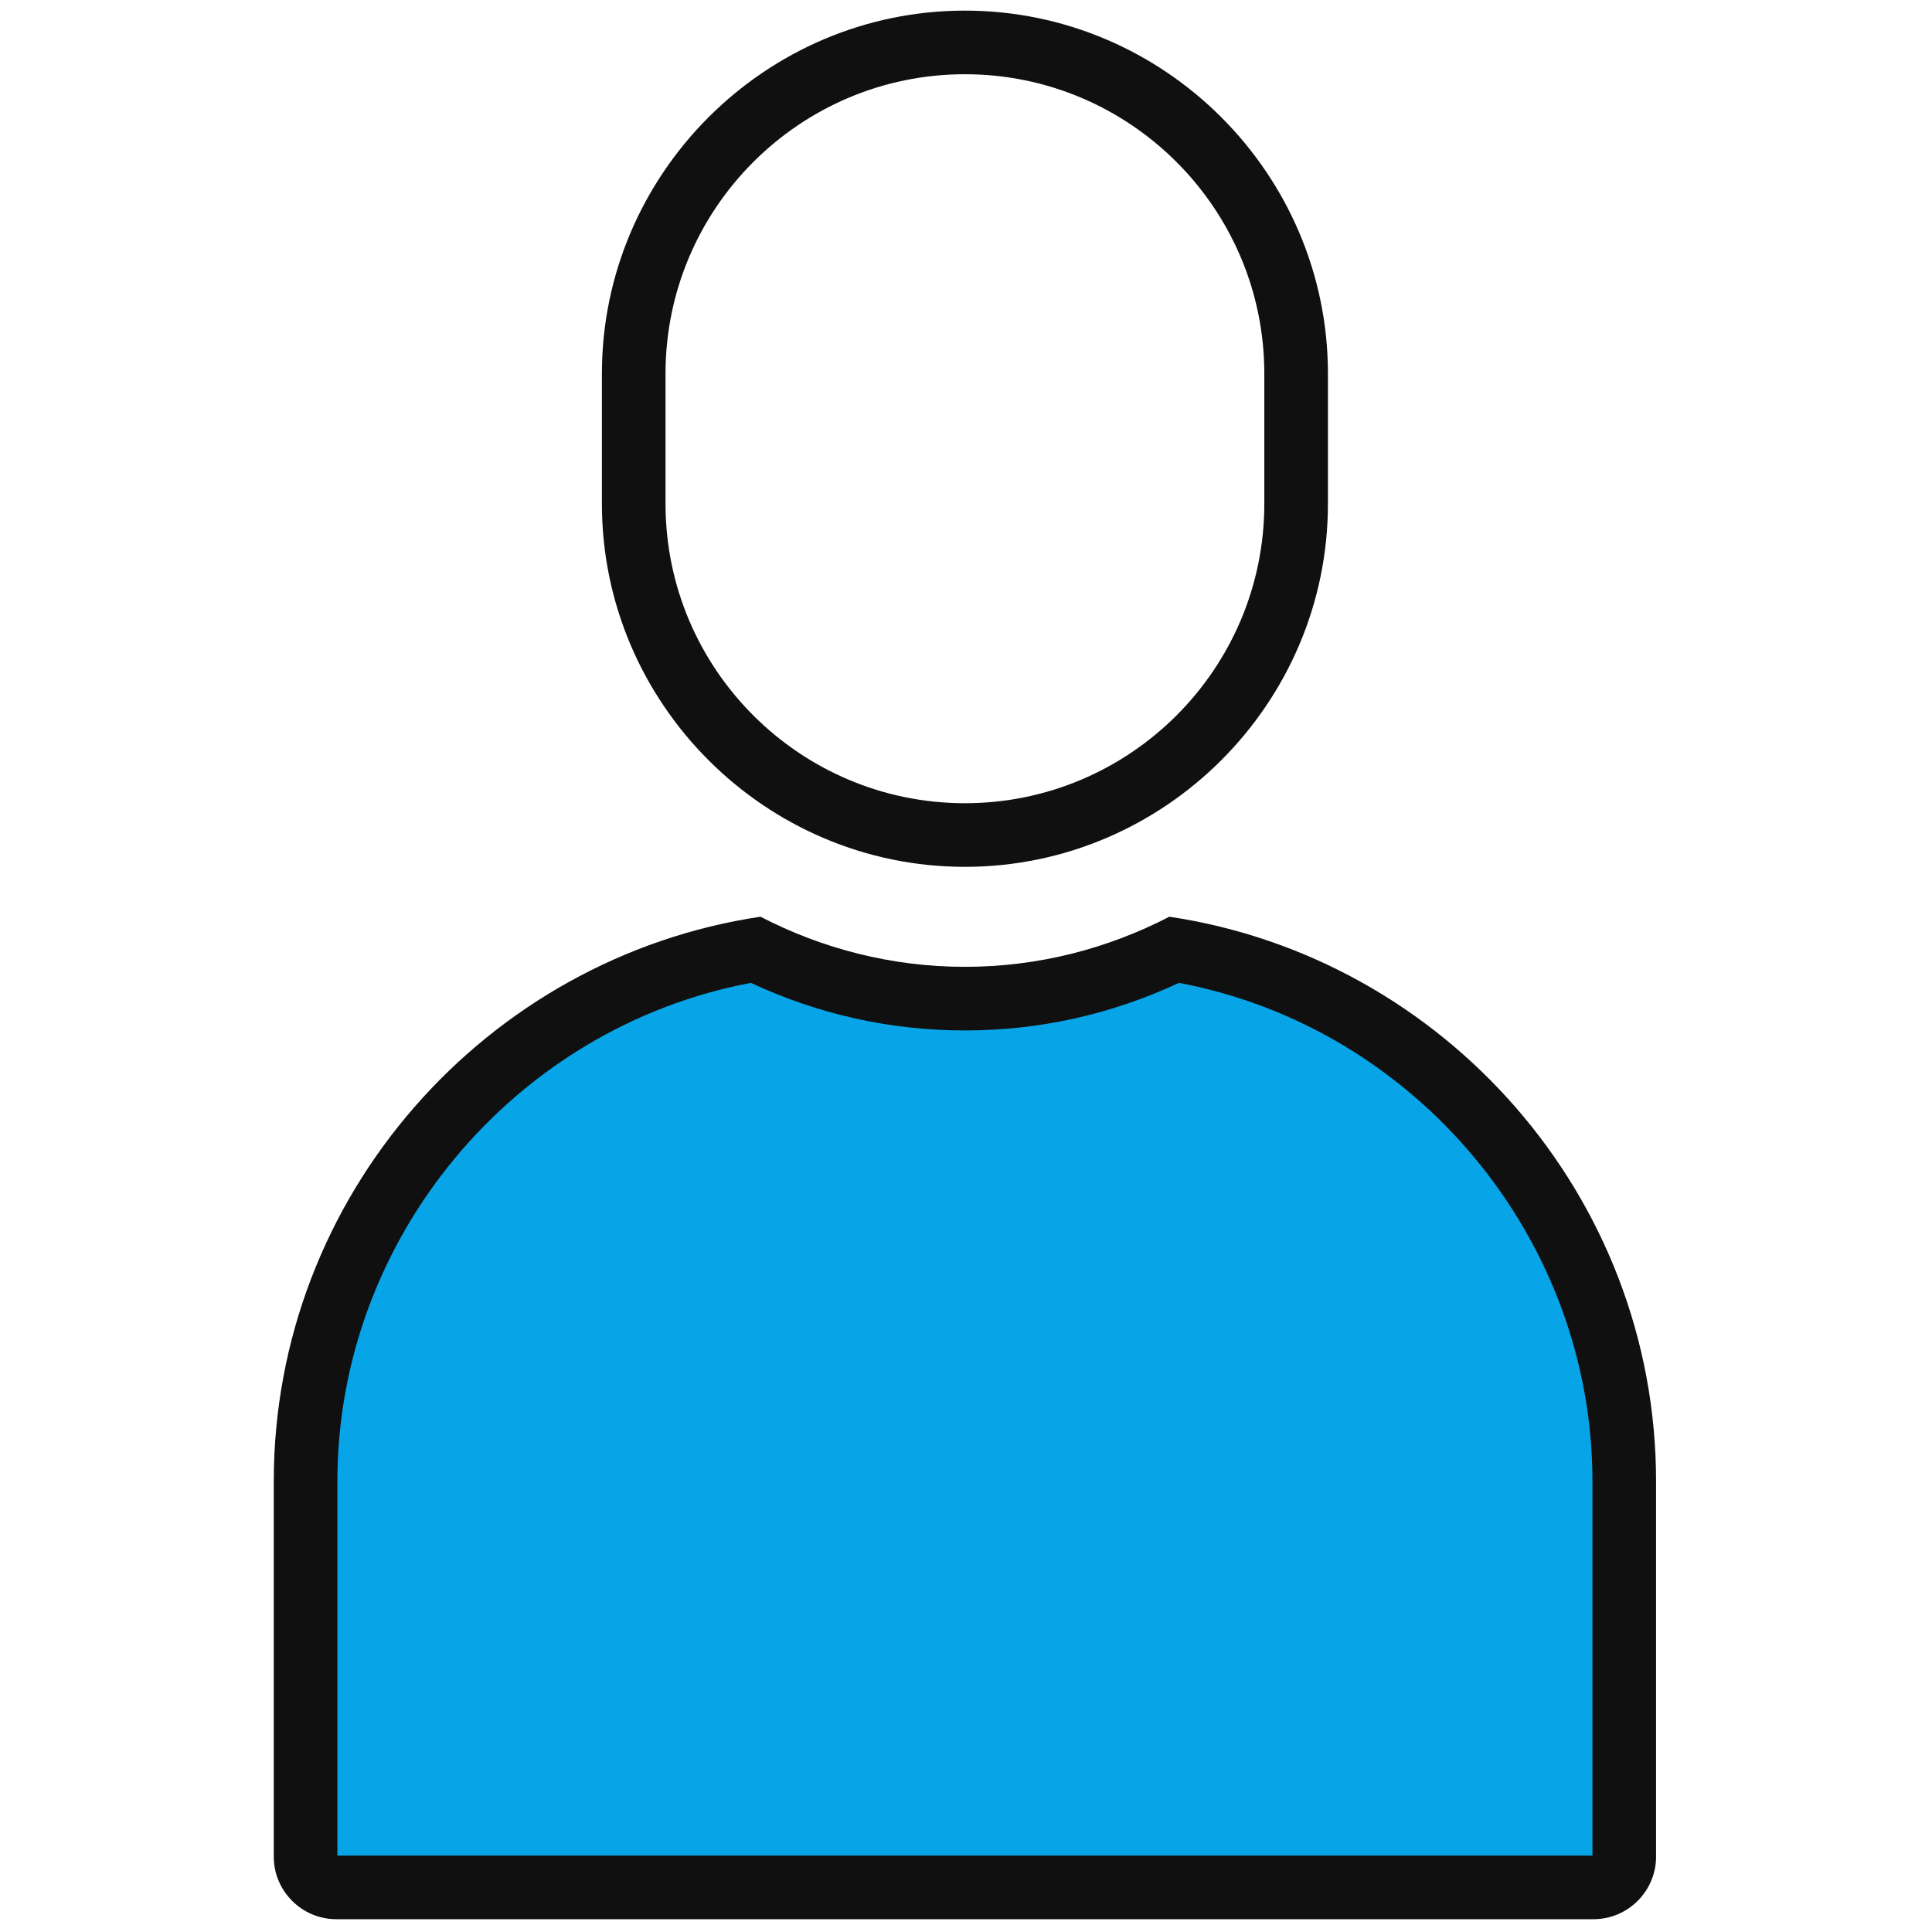 <svg width="182" height="182" viewBox="0 0 182 182" fill="none" xmlns="http://www.w3.org/2000/svg"><path d="M46.5 100L69.5 89L91 95L110.5 89L135 98.5L152.5 126V178H30.5L28 155L30.5 121.5L46.5 100Z" fill="#08A4E8"></path><path d="M97.5 94L91 93.5V178H108.5L153 176.5L151.5 124.5L138.5 103L113.5 89.5L97.5 94Z" fill="#08A4E8"></path><path d="M90.898 6.993C106.45 6.993 119.102 19.645 119.102 35.197V47.461C119.102 63.014 106.45 75.665 90.898 75.665C75.346 75.665 62.694 63.014 62.694 47.461V35.197C62.694 19.645 75.346 6.993 90.898 6.993ZM90.898 1C72.089 1 56.701 16.389 56.701 35.197V47.461C56.701 66.27 72.089 81.659 90.898 81.659C109.707 81.659 125.095 66.27 125.095 47.461V35.197C125.095 16.389 109.707 1 90.898 1Z" fill="#101010"></path><path d="M111.063 92.588C133.392 96.807 150.013 116.675 150.013 139.537V174.803H31.783V139.537C31.783 116.675 48.404 96.807 70.733 92.588C77.108 95.563 83.882 97.071 90.898 97.071C97.914 97.071 104.688 95.563 111.063 92.588ZM110.154 86.357C104.369 89.354 97.83 91.078 90.898 91.078C83.966 91.078 77.427 89.354 71.642 86.357C45.787 90.215 25.79 112.651 25.79 139.535V174.909C25.79 178.147 28.439 180.794 31.675 180.794H150.121C153.359 180.794 156.006 178.145 156.006 174.909V139.537C156.006 112.651 136.009 90.217 110.154 86.357Z" fill="#101010"></path></svg>